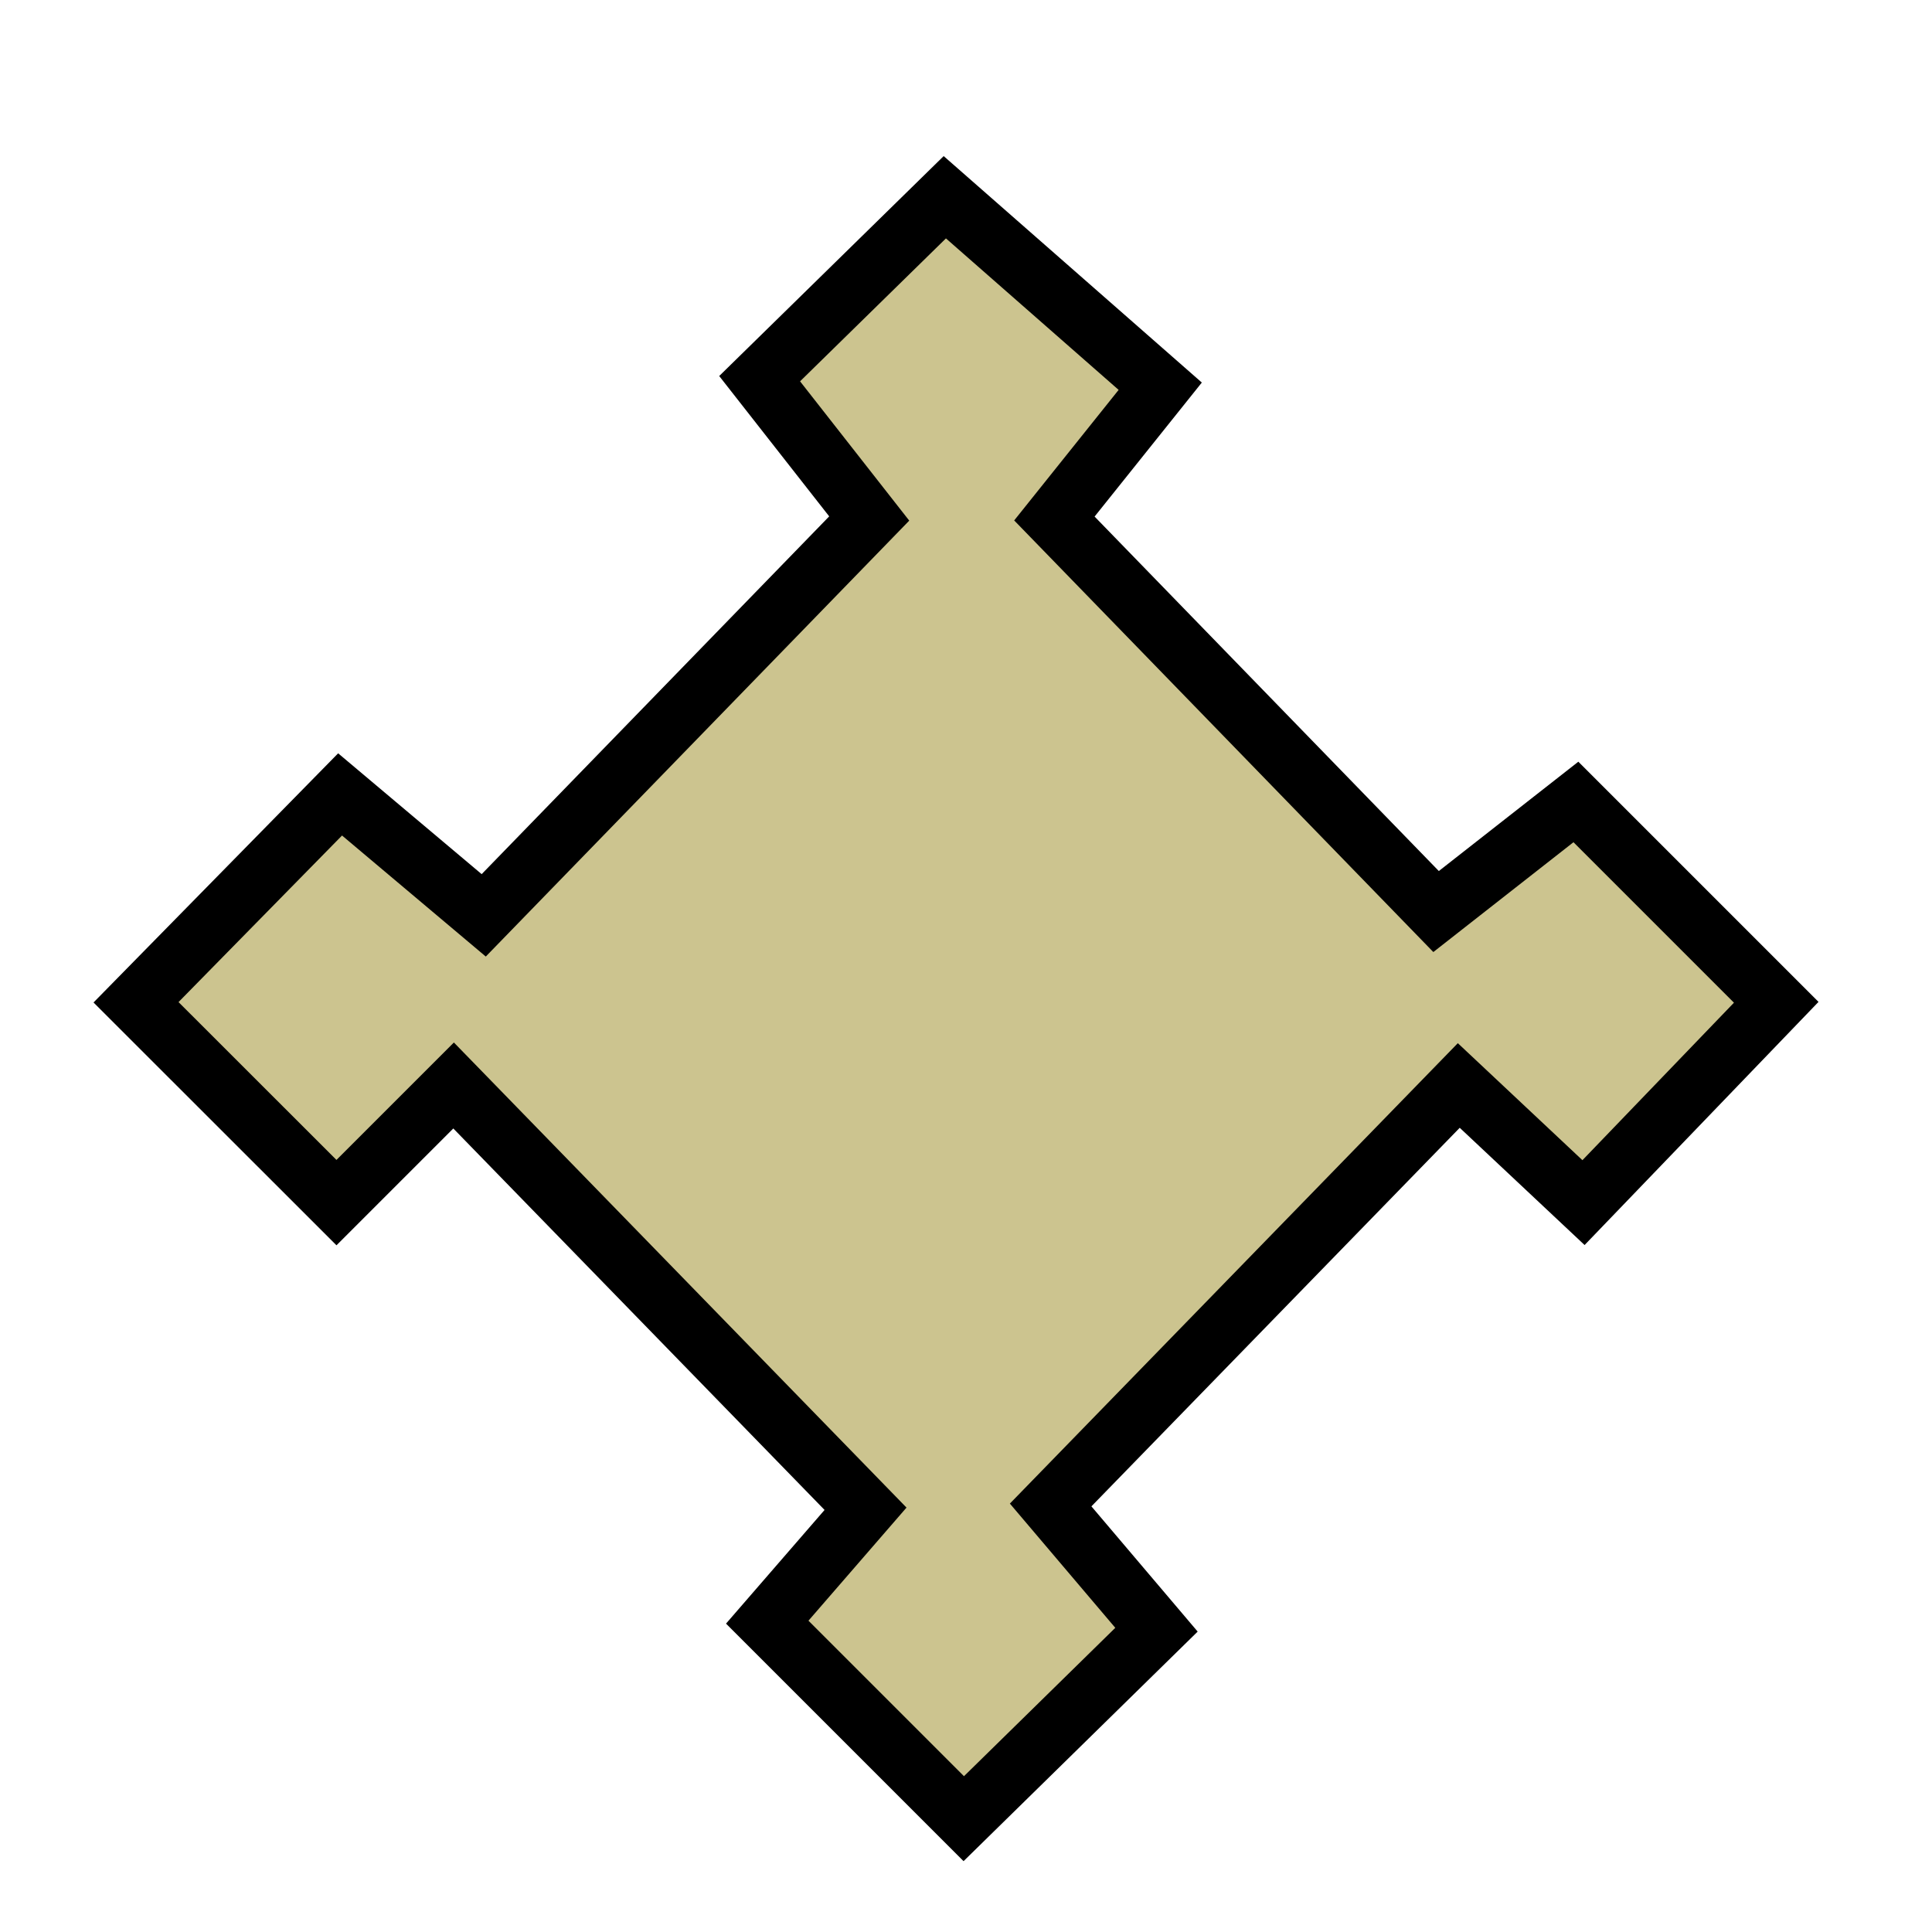 <?xml version="1.0" encoding="UTF-8" standalone="no"?>
<!-- Created with Inkscape (http://www.inkscape.org/) -->

<svg
   xmlns:dc="http://purl.org/dc/elements/1.1/"
   xmlns:cc="http://creativecommons.org/ns#"
   xmlns:rdf="http://www.w3.org/1999/02/22-rdf-syntax-ns#"
   xmlns:svg="http://www.w3.org/2000/svg"
   xmlns="http://www.w3.org/2000/svg"
   xmlns:sodipodi="http://sodipodi.sourceforge.net/DTD/sodipodi-0.dtd"
   xmlns:inkscape="http://www.inkscape.org/namespaces/inkscape"
   width="32px"
   height="32px"
   id="svg3951"
   version="1.1"
   inkscape:version="0.48.4 r9939"
   sodipodi:docname="f11_fort.svg">
  <defs
     id="defs3953" />
  <sodipodi:namedview
     id="base"
     pagecolor="#ffffff"
     bordercolor="#666666"
     borderopacity="1.0"
     inkscape:pageopacity="0.0"
     inkscape:pageshadow="2"
     inkscape:zoom="15.975394"
     inkscape:cx="7.1599336"
     inkscape:cy="13.530507"
     inkscape:current-layer="layer1"
     showgrid="true"
     inkscape:grid-bbox="true"
     inkscape:document-units="px"
     inkscape:window-width="1209"
     inkscape:window-height="926"
     inkscape:window-x="1835"
     inkscape:window-y="97"
     inkscape:window-maximized="0" />
  <g
     id="layer1"
     inkscape:label="Layer 1"
     inkscape:groupmode="layer">
    <path
       style="fill:#ccc48f;stroke:#000000;stroke-width:1px;stroke-linecap:butt;stroke-linejoin:miter;stroke-opacity:1;fill-opacity:1"
       d="m 2.253,16.601 3.38,-3.443 2.379,2.003 6.385,-6.573 -1.815,-2.316 3.067,-3.005 3.568,3.13 -1.753,2.191 6.322,6.51 2.316,-1.815 3.318,3.318 -3.192,3.318 -2.066,-1.94 -6.76,6.948 1.753,2.066 -3.192,3.13 -3.255,-3.255 1.628,-1.878 -6.823,-7.011 -1.94,1.94 z"
       id="path3989"
       inkscape:connector-curvature="0" />
  </g>
</svg>

